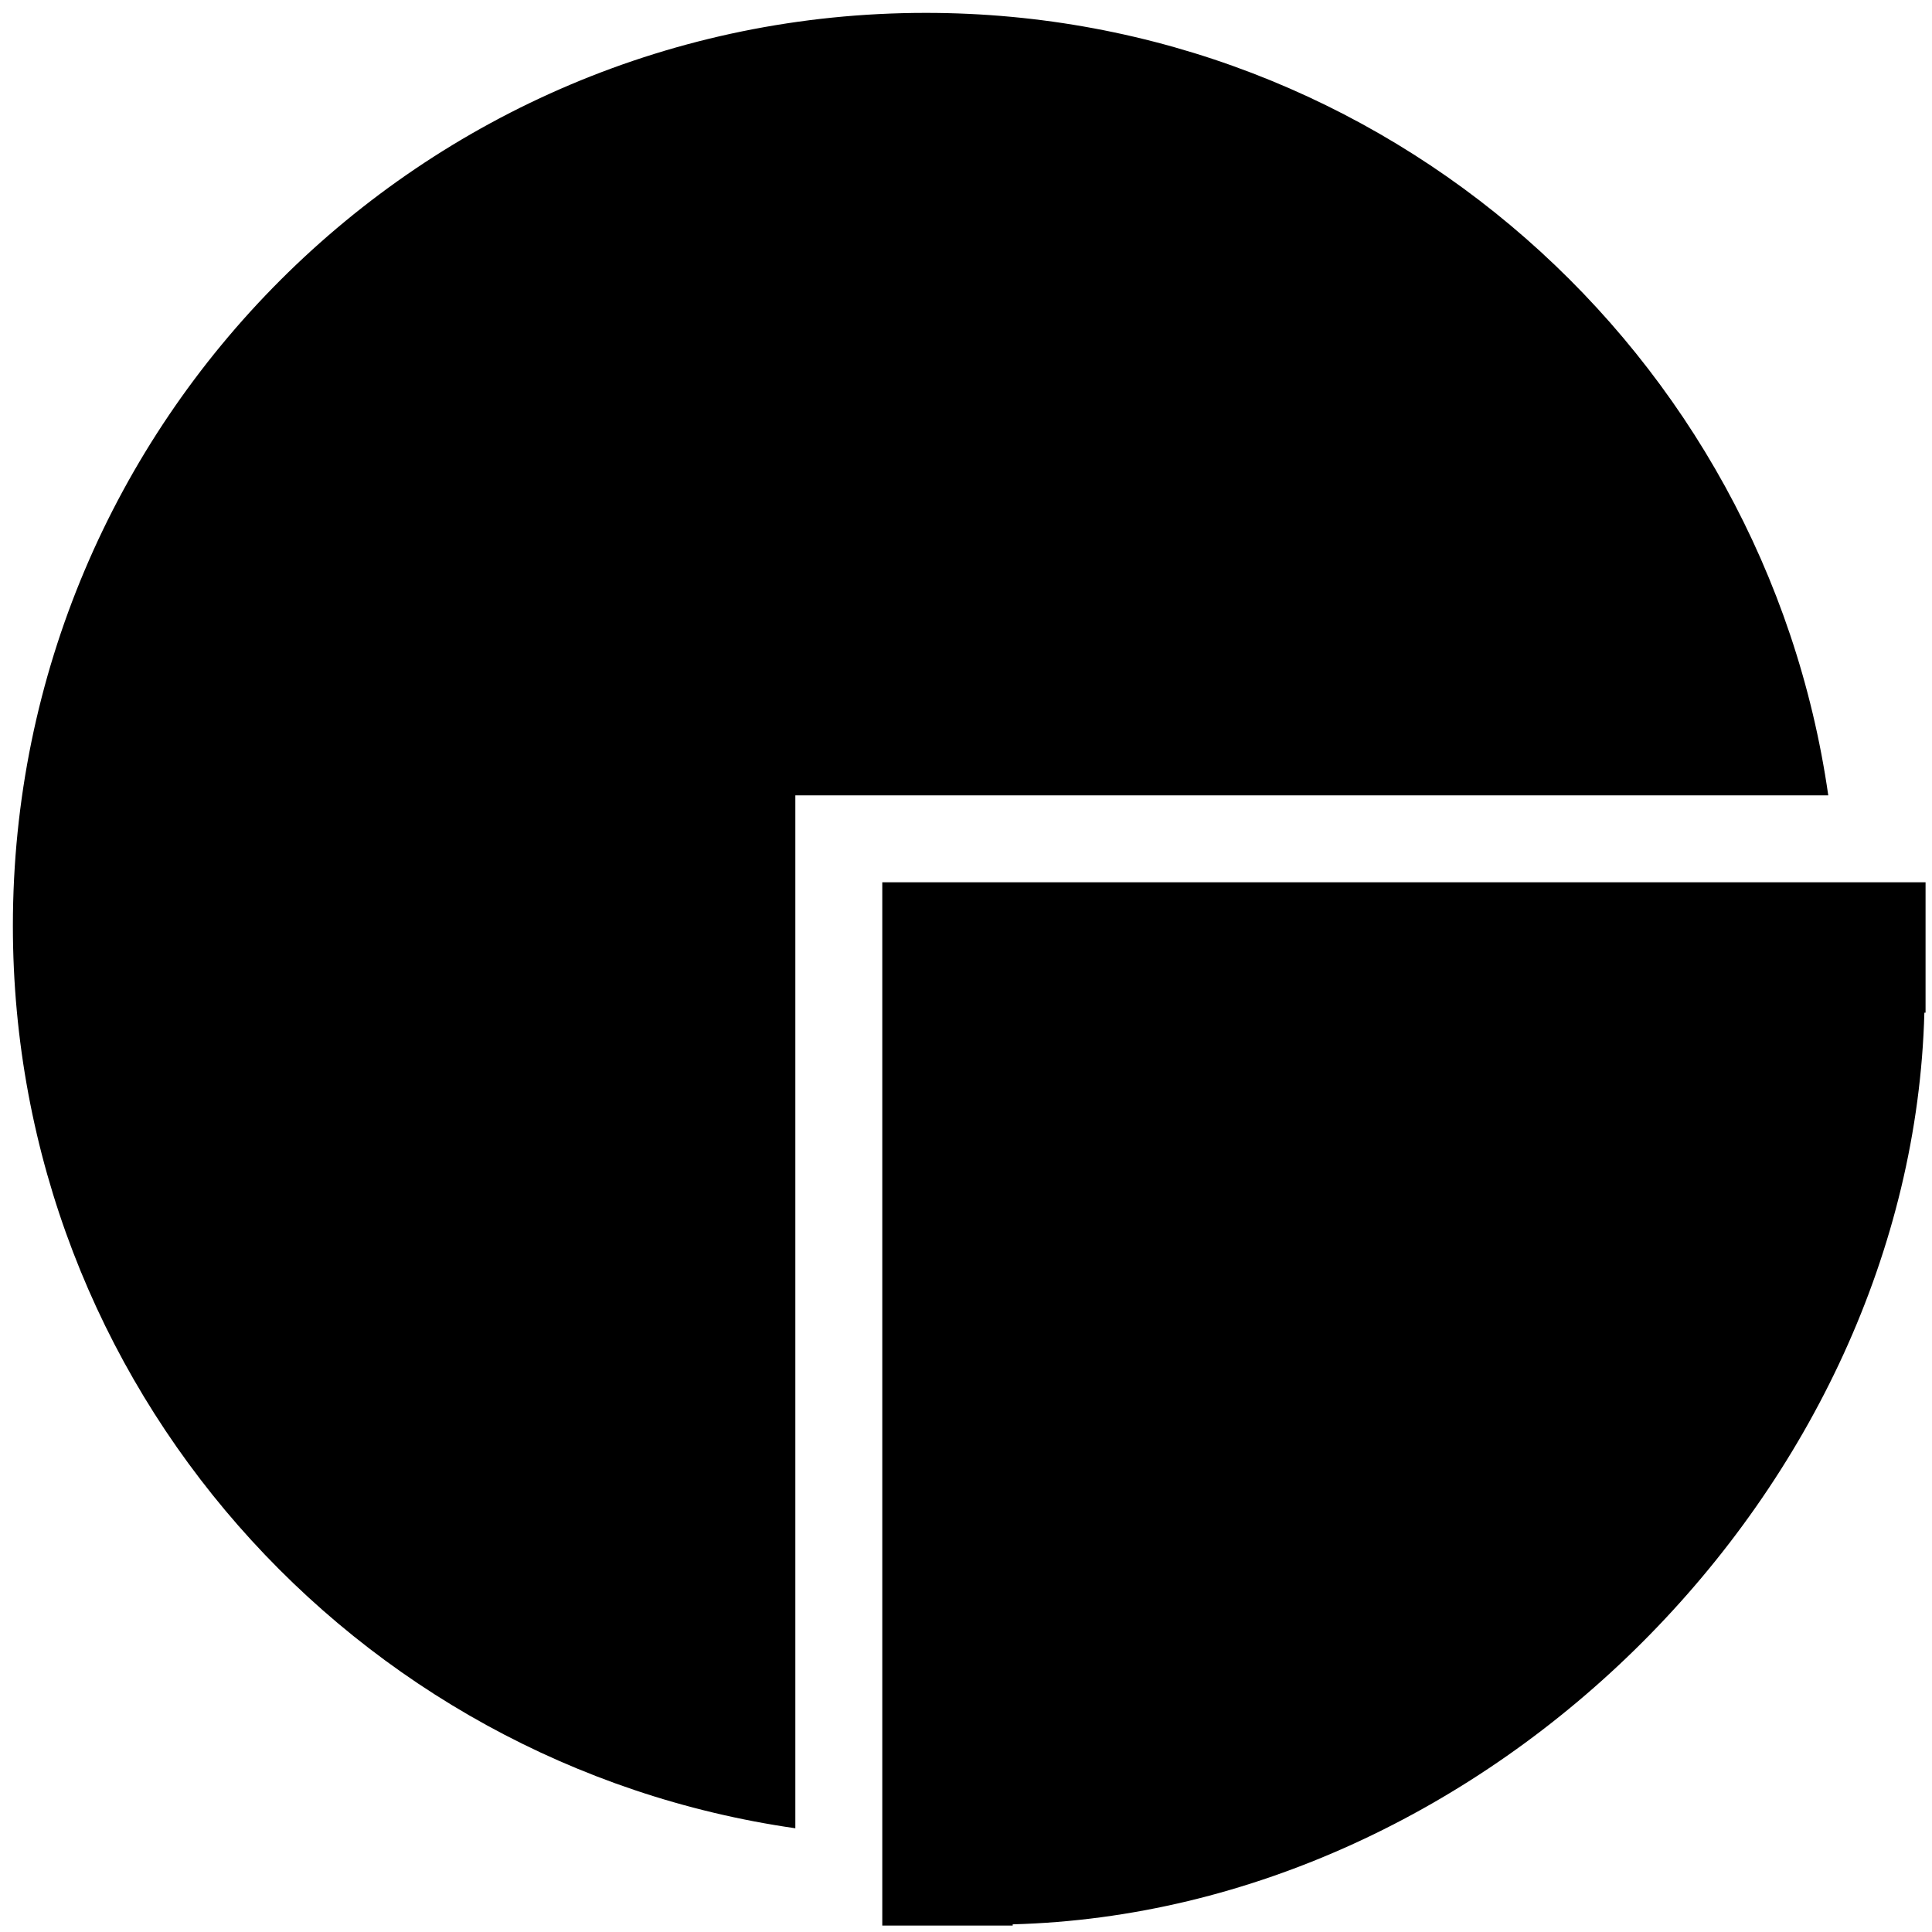<?xml version="1.0" encoding="utf-8"?>
<!-- Generator: Adobe Illustrator 16.0.0, SVG Export Plug-In . SVG Version: 6.00 Build 0)  -->
<!DOCTYPE svg PUBLIC "-//W3C//DTD SVG 1.1//EN" "http://www.w3.org/Graphics/SVG/1.1/DTD/svg11.dtd">
<svg version="1.1" id="图层_1" xmlns="http://www.w3.org/2000/svg" xmlns:xlink="http://www.w3.org/1999/xlink" x="0px" y="0px"
	 width="300px" height="300px" viewBox="0 0 300 300" enable-background="new 0 0 300 300" xml:space="preserve">
<g>
	<g>
		<path fill-rule="evenodd" clip-rule="evenodd" d="M137,137v162h20.25v-0.191c73.92-1.957,139.602-67.639,141.565-141.559H299V137
			H137z M143.75,2C65.462,2,2,65.466,2,143.75c0,71.389,52.833,130.287,121.5,140.142V123.5h160.392
			C274.043,54.833,215.139,2,143.75,2z"/>
	</g>
</g>
</svg>
